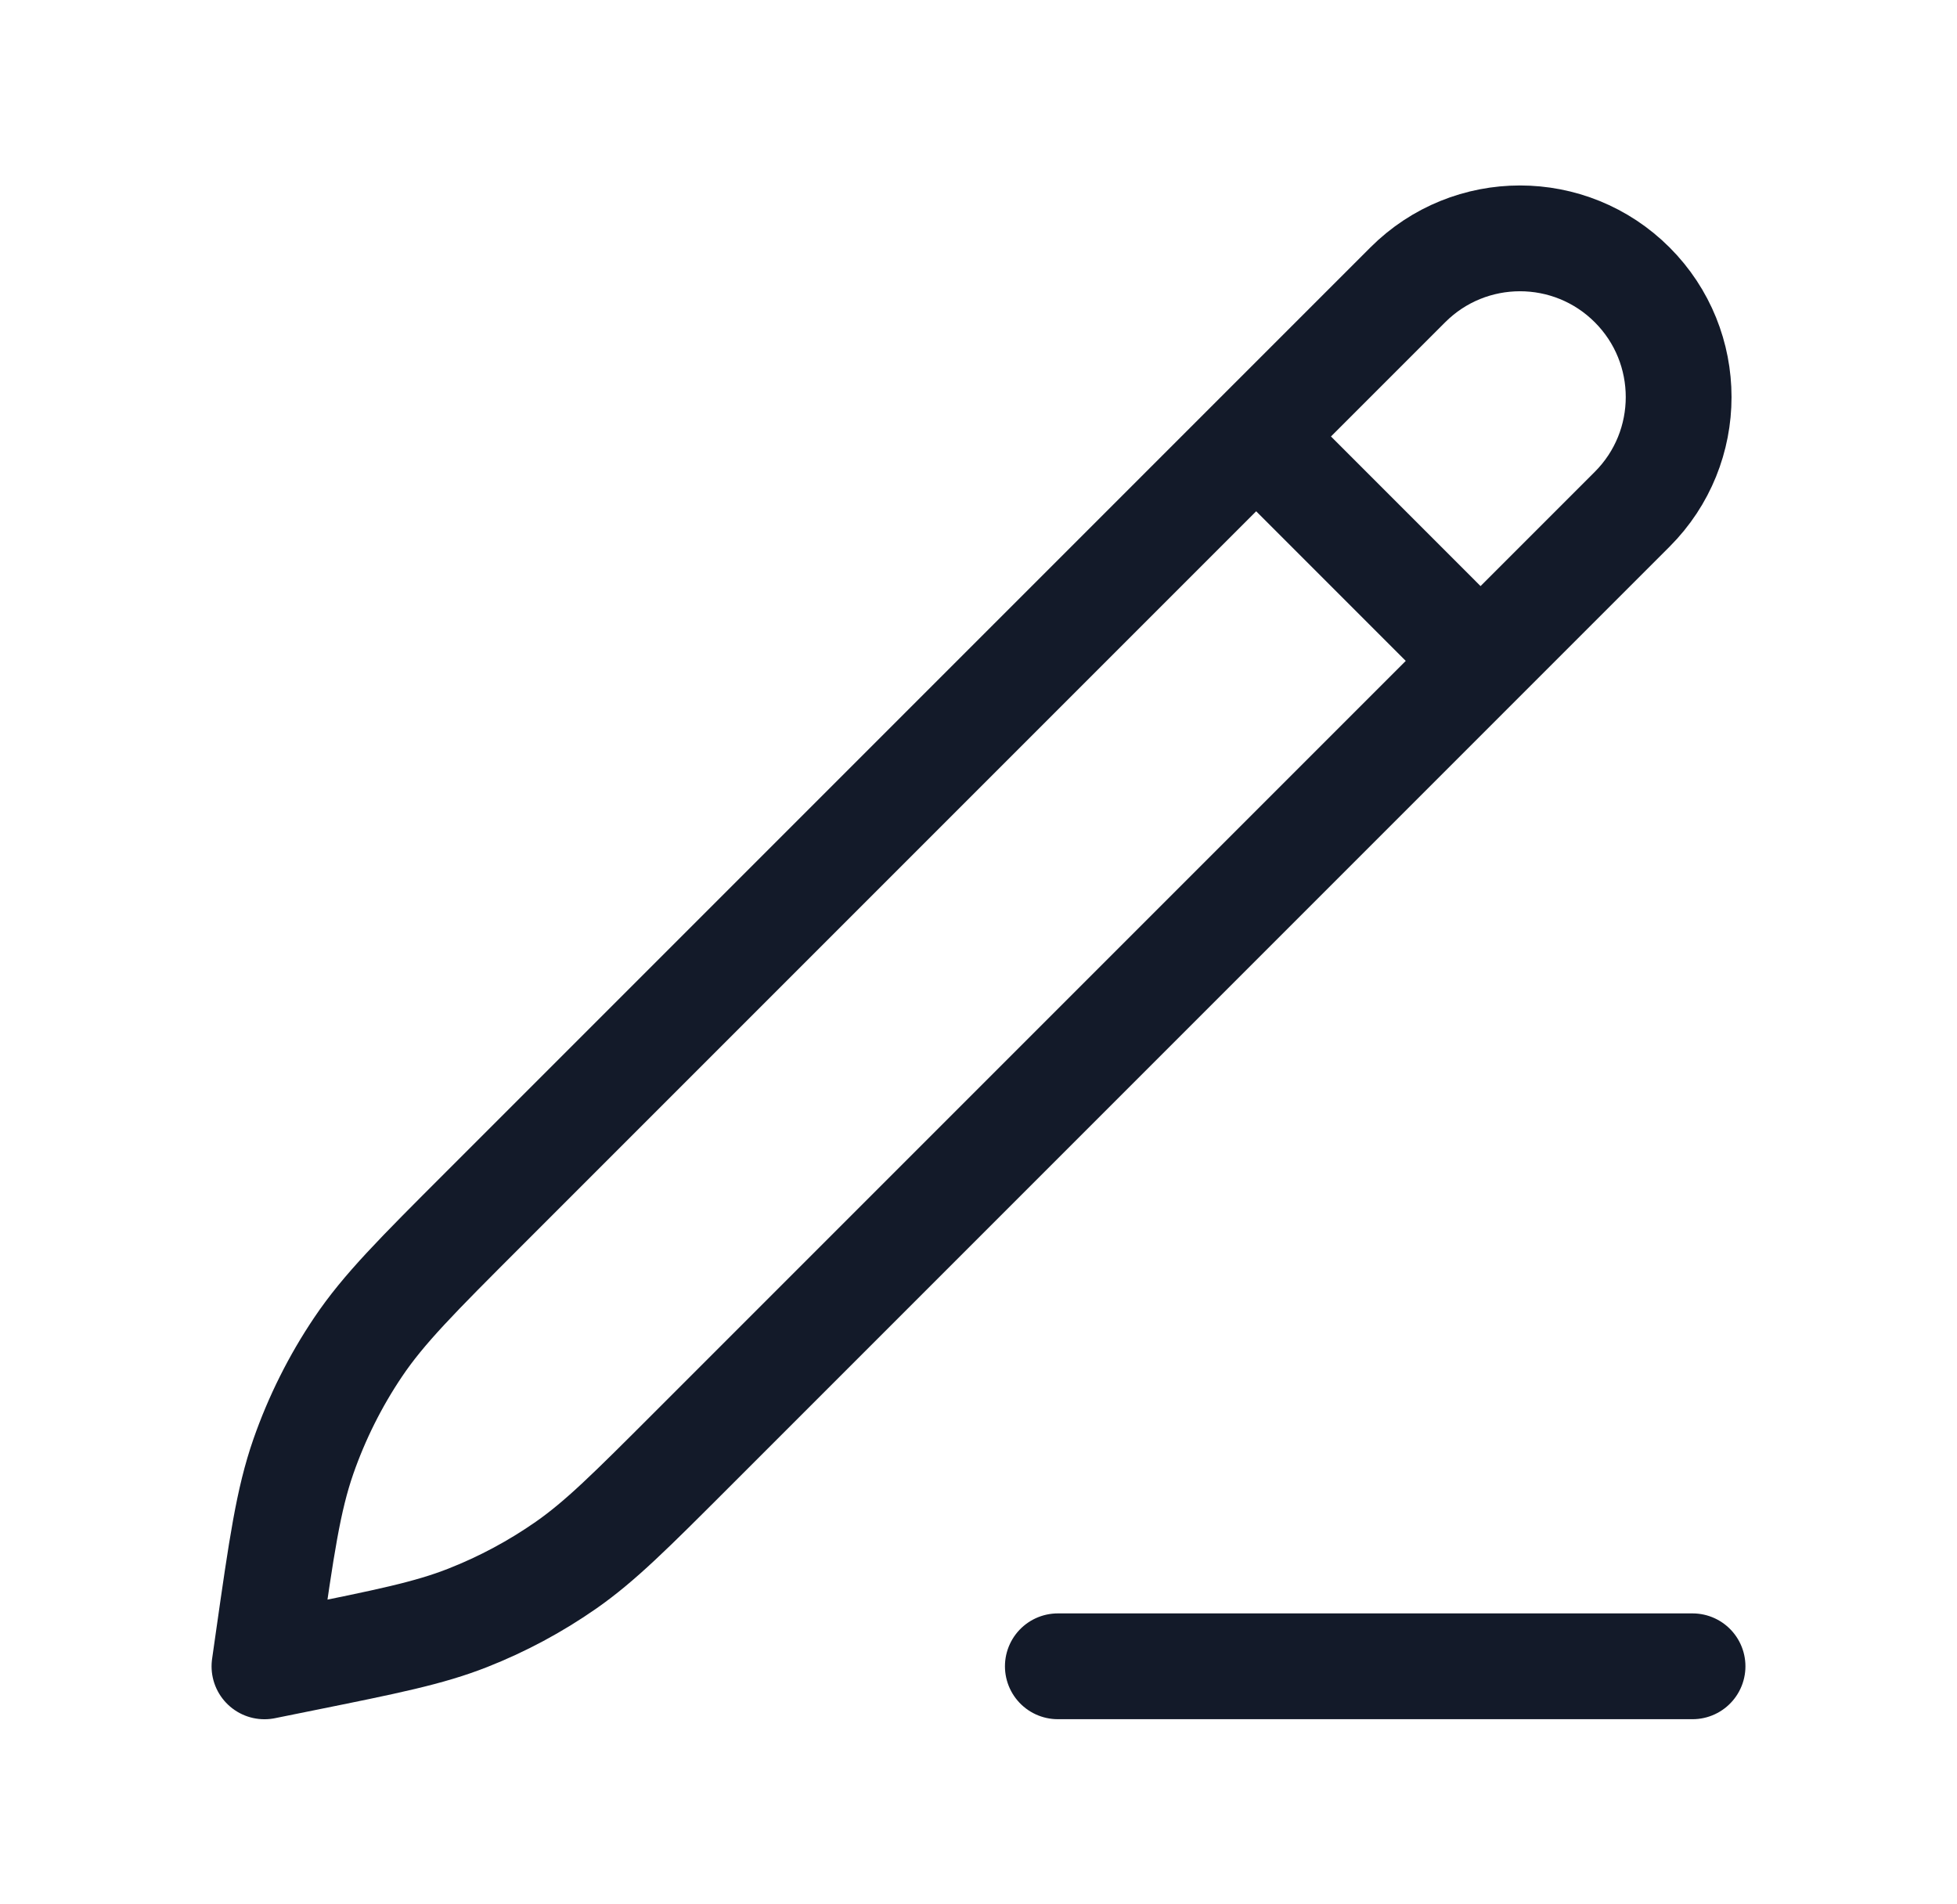 <svg width="37" height="36" viewBox="0 0 37 36" fill="none" xmlns="http://www.w3.org/2000/svg">
<path d="M23.75 8.251L27.992 12.494M20 31.5H32M5 31.501L5.071 31.002C5.323 29.239 5.449 28.358 5.735 27.535C5.99 26.805 6.337 26.11 6.769 25.468C7.255 24.745 7.885 24.116 9.144 22.857L26.616 5.385C27.788 4.213 29.687 4.213 30.859 5.385C32.03 6.556 32.03 8.456 30.859 9.627L13.066 27.42C11.924 28.562 11.352 29.134 10.702 29.588C10.124 29.991 9.501 30.325 8.846 30.583C8.108 30.874 7.316 31.033 5.732 31.353L5 31.501Z" stroke="#131A29" stroke-width="2" stroke-linecap="round" stroke-linejoin="round"/>
</svg>
